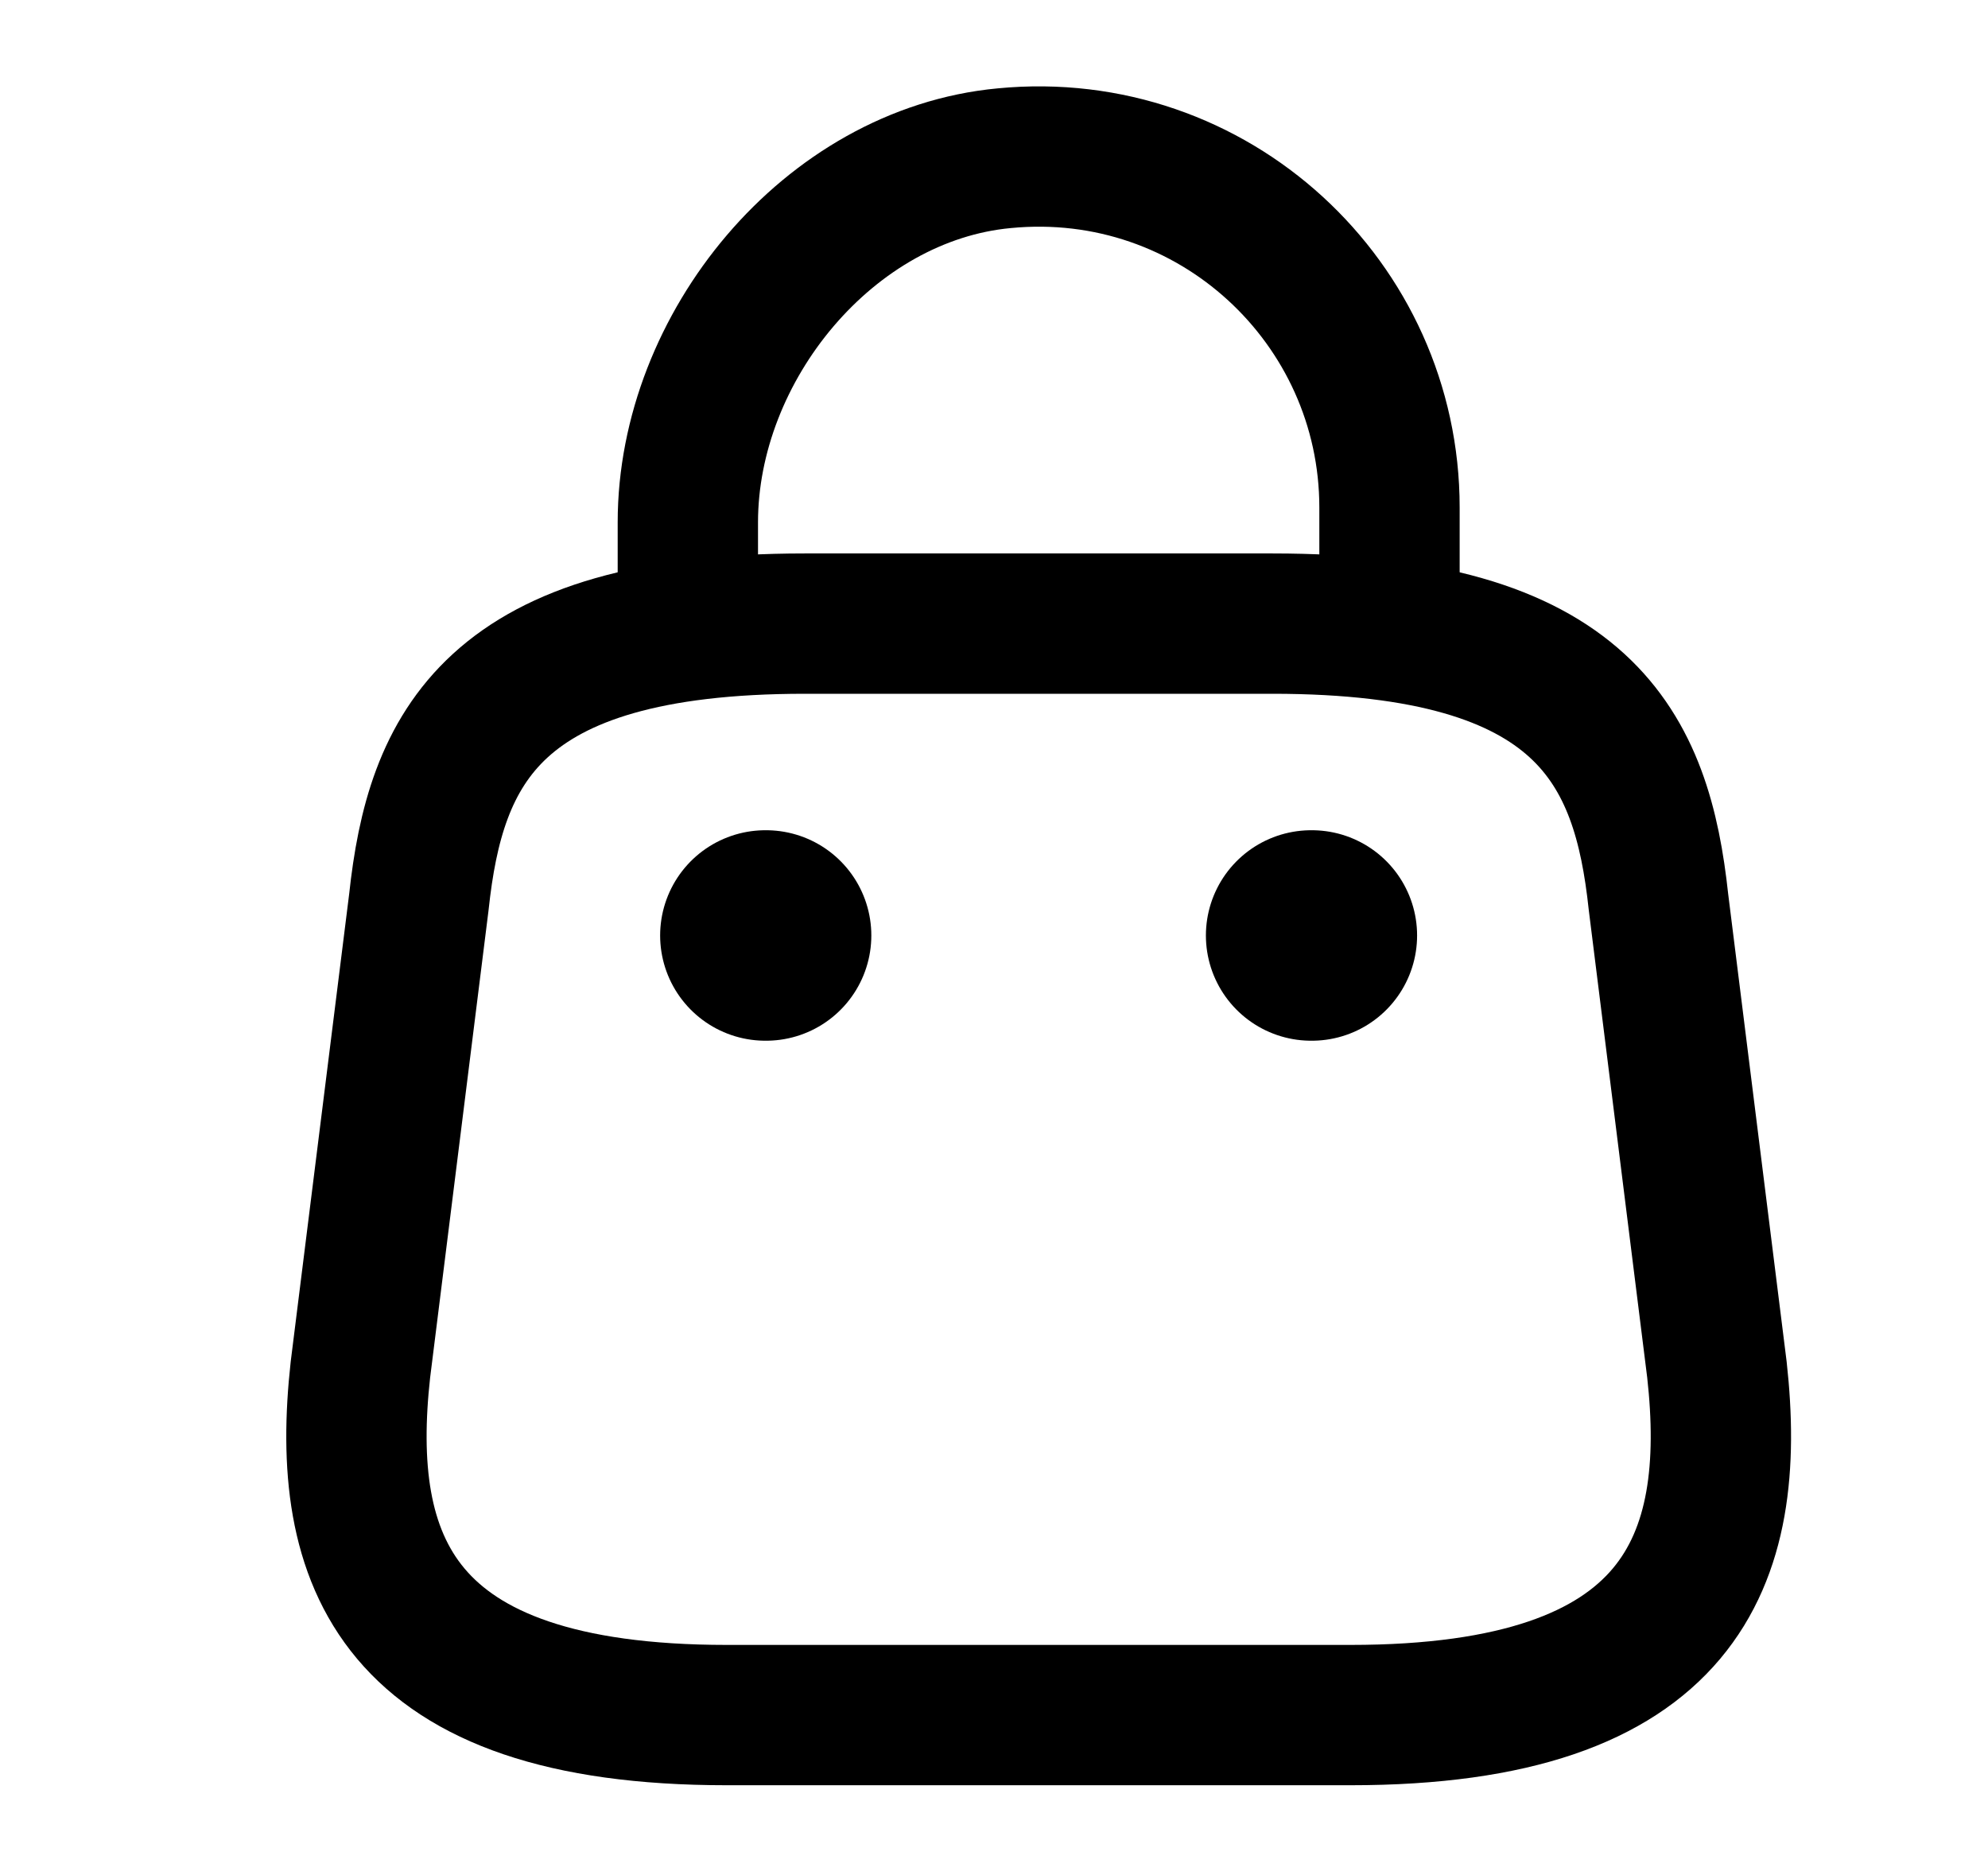 <svg width="17" height="16" viewBox="0 0 17 16" fill="none" xmlns="http://www.w3.org/2000/svg">
<path d="M5.882 5.113V4.467C5.882 2.967 7.088 1.493 8.588 1.353C10.375 1.18 11.882 2.587 11.882 4.34V5.26" stroke="black" stroke-width="1.2" stroke-miterlimit="10" stroke-linecap="round" stroke-linejoin="round"/>
<path d="M6.882 5.333H10.882C13.562 5.333 14.042 6.407 14.182 7.713L14.682 11.713C14.862 13.34 14.395 14.667 11.548 14.667H6.215C3.368 14.667 2.902 13.34 3.082 11.713L3.582 7.713C3.722 6.407 4.202 5.333 6.882 5.333Z" stroke="black" stroke-width="1.2" stroke-miterlimit="10" stroke-linecap="round" stroke-linejoin="round"/>
<path d="M11.212 8H11.218" stroke="black" stroke-width="1.8" stroke-linecap="round" stroke-linejoin="round"/>
<path d="M6.545 8H6.551" stroke="black" stroke-width="1.8" stroke-linecap="round" stroke-linejoin="round"/>
</svg>
